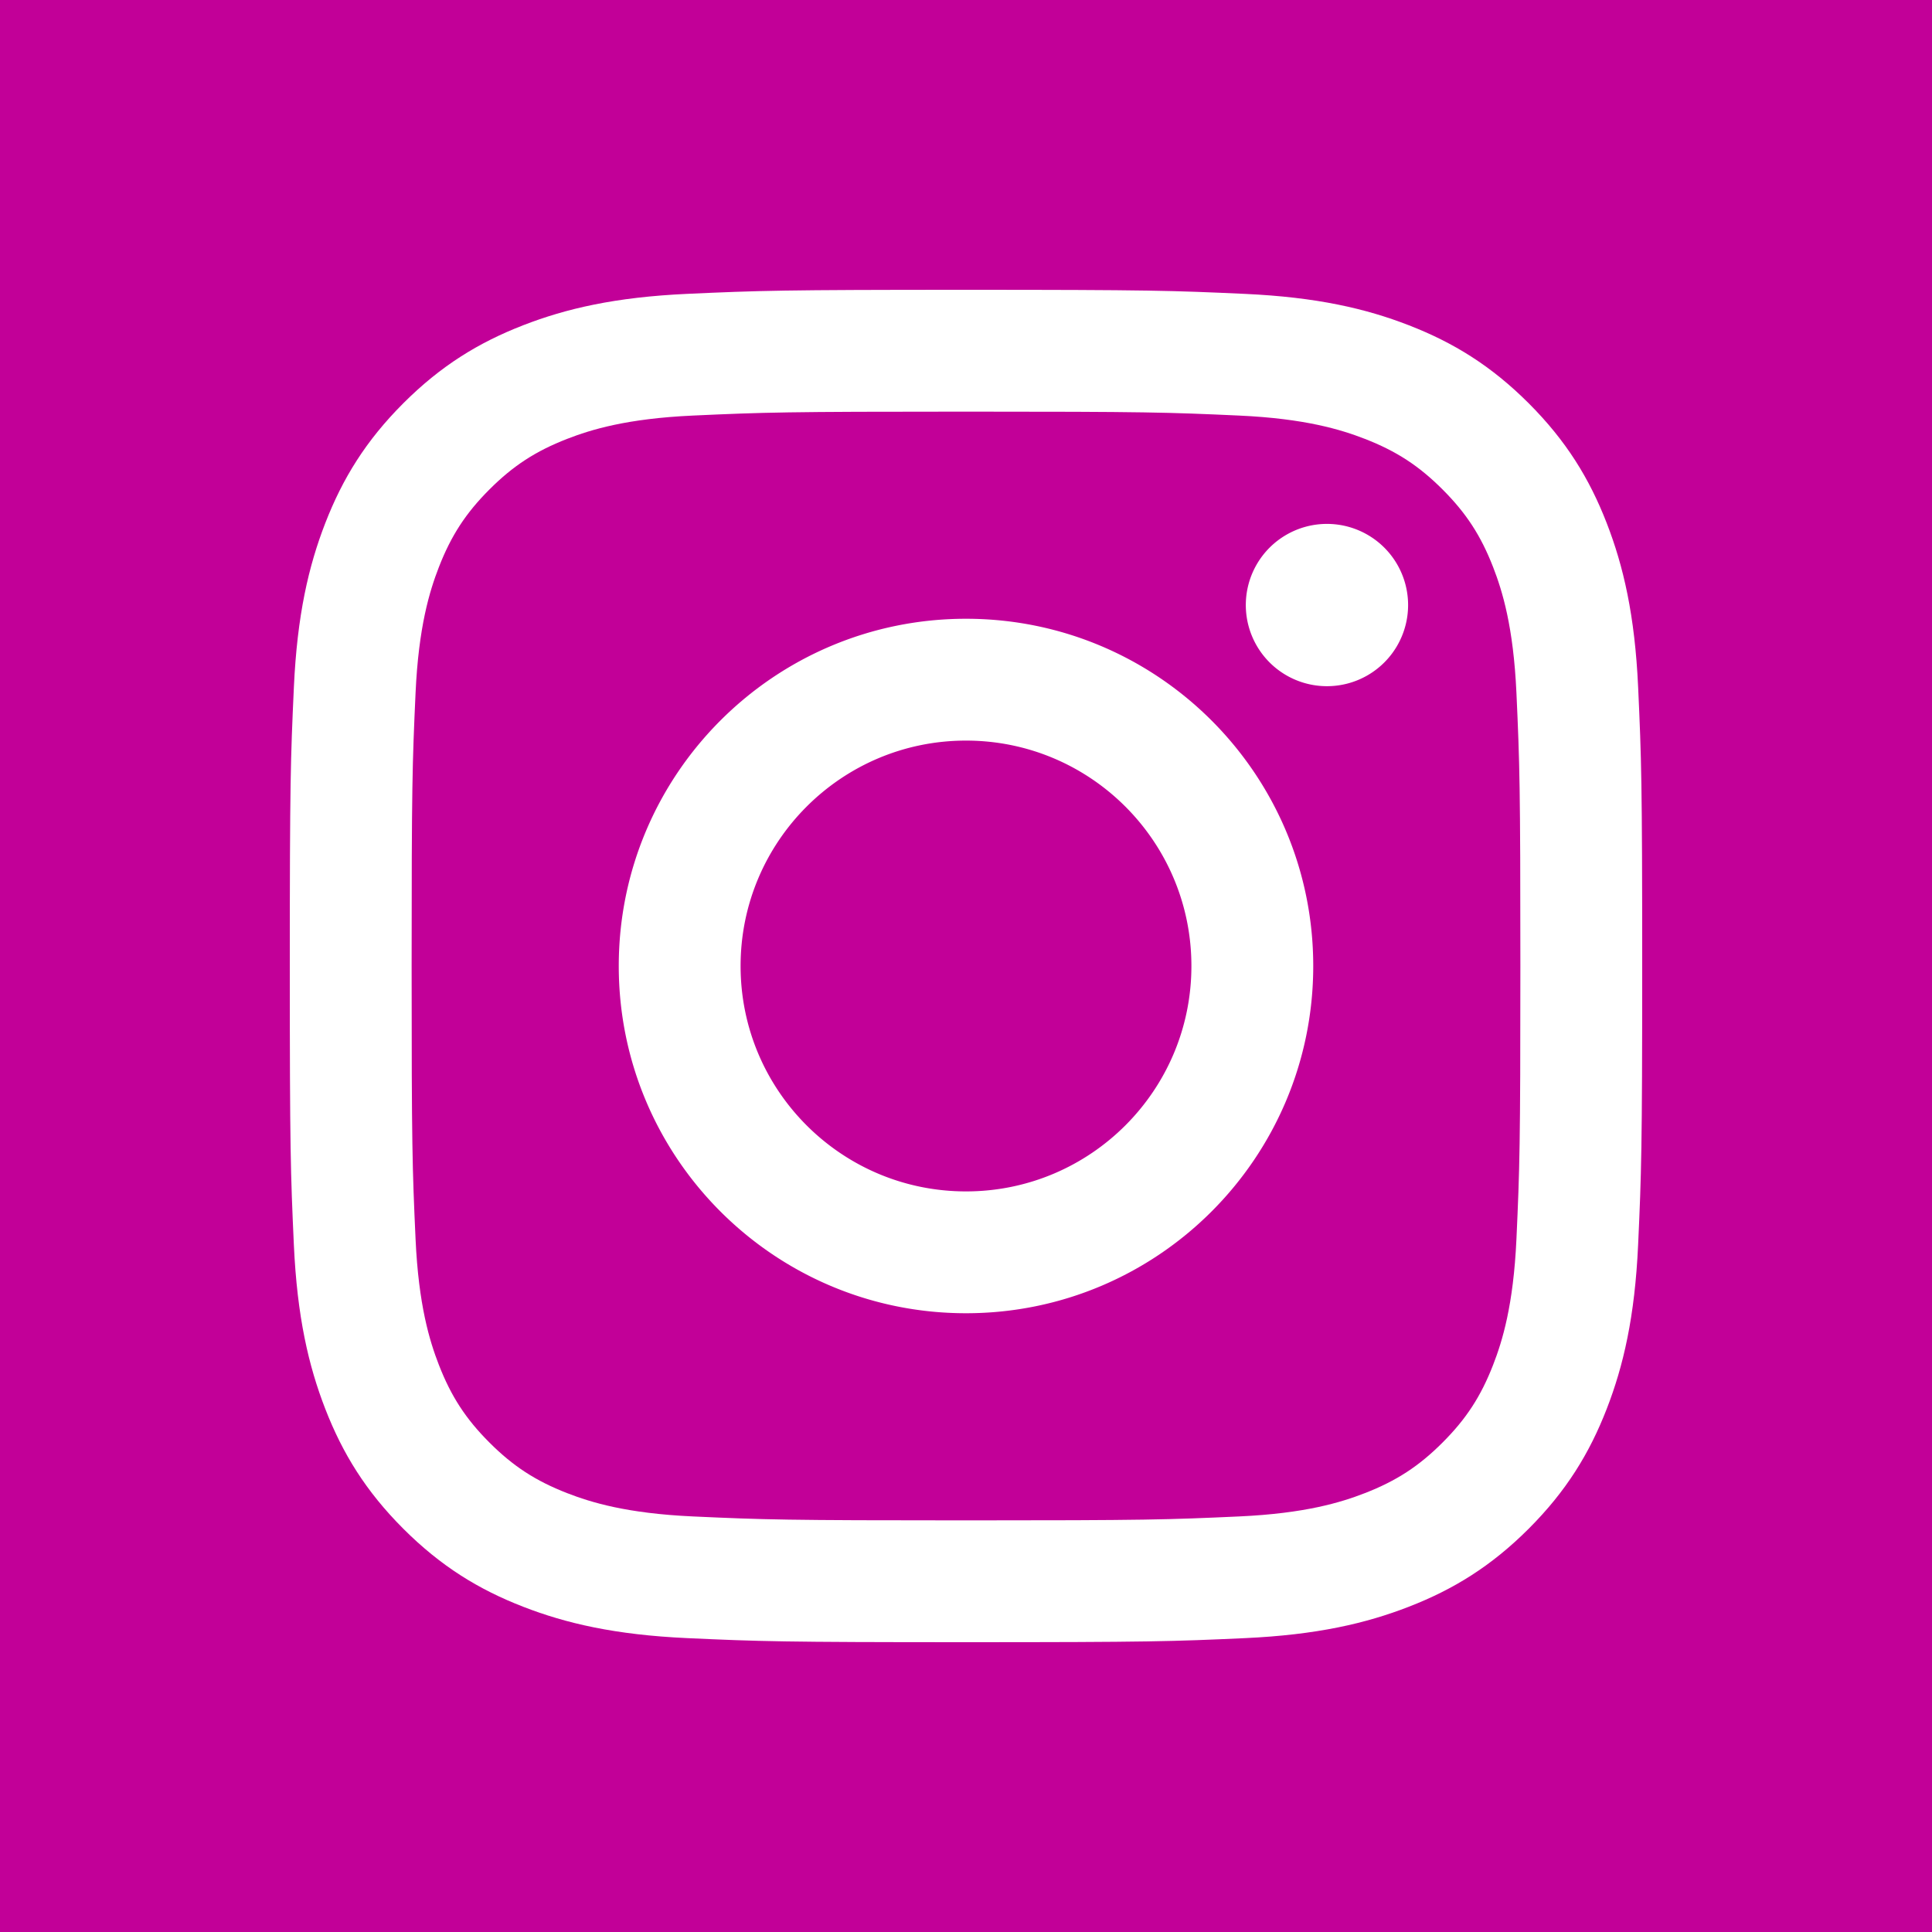 <svg xmlns="http://www.w3.org/2000/svg" width="100" height="100" viewBox="0 0 100 100"><path fill="#c20098" d="M0 0h100v100H0z"/><g fill="#fff"><path d="M50 15c-9.505 0-10.697.04-14.43.21-3.726.17-6.27.762-8.496 1.627-2.302.895-4.254 2.092-6.2 4.037-1.945 1.946-3.142 3.898-4.037 6.2-.865 2.226-1.456 4.77-1.626 8.496C15.04 39.303 15 40.495 15 50c0 9.505.04 10.697.21 14.43.17 3.726.762 6.27 1.627 8.496.895 2.302 2.092 4.254 4.037 6.2 1.946 1.945 3.898 3.142 6.2 4.037 2.226.865 4.77 1.456 8.496 1.626 3.733.17 4.925.211 14.43.211 9.505 0 10.697-.04 14.43-.21 3.726-.17 6.27-.762 8.496-1.627 2.302-.895 4.254-2.092 6.2-4.037 1.945-1.946 3.142-3.898 4.037-6.2.865-2.226 1.456-4.77 1.626-8.496.17-3.733.211-4.925.211-14.43 0-9.505-.04-10.697-.21-14.43-.17-3.726-.762-6.27-1.627-8.496-.895-2.302-2.092-4.254-4.037-6.2-1.946-1.945-3.898-3.142-6.2-4.037-2.226-.865-4.77-1.456-8.496-1.626C60.697 15.04 59.505 15 50 15zm0 6.306c9.345 0 10.452.036 14.143.204 3.412.156 5.266.726 6.499 1.205 1.634.635 2.8 1.394 4.024 2.619 1.225 1.224 1.984 2.39 2.619 4.024.479 1.233 1.049 3.087 1.205 6.499.168 3.69.204 4.798.204 14.143s-.036 10.452-.204 14.143c-.156 3.412-.726 5.266-1.205 6.499-.635 1.634-1.394 2.8-2.619 4.024-1.224 1.225-2.39 1.984-4.024 2.619-1.233.479-3.087 1.049-6.499 1.205-3.69.168-4.797.204-14.143.204s-10.453-.036-14.143-.204c-3.412-.156-5.266-.726-6.499-1.205-1.634-.635-2.8-1.394-4.024-2.619-1.225-1.224-1.984-2.39-2.619-4.024-.479-1.233-1.049-3.087-1.205-6.499-.168-3.69-.204-4.798-.204-14.143s.036-10.452.204-14.143c.156-3.412.726-5.266 1.205-6.499.635-1.634 1.394-2.8 2.619-4.024 1.224-1.225 2.39-1.984 4.024-2.619 1.233-.479 3.087-1.049 6.499-1.205 3.69-.168 4.798-.204 14.143-.204"/><path d="M50 61.667c-6.443 0-11.667-5.224-11.667-11.667S43.557 38.333 50 38.333 61.667 43.557 61.667 50 56.443 61.667 50 61.667zm0-29.64c-9.926 0-17.973 8.047-17.973 17.973 0 9.926 8.047 17.973 17.973 17.973 9.926 0 17.973-8.047 17.973-17.973 0-9.926-8.047-17.973-17.973-17.973m22.883-.71a4.2 4.2 0 11-8.4 0 4.2 4.2 0 018.4 0"/></g></svg>